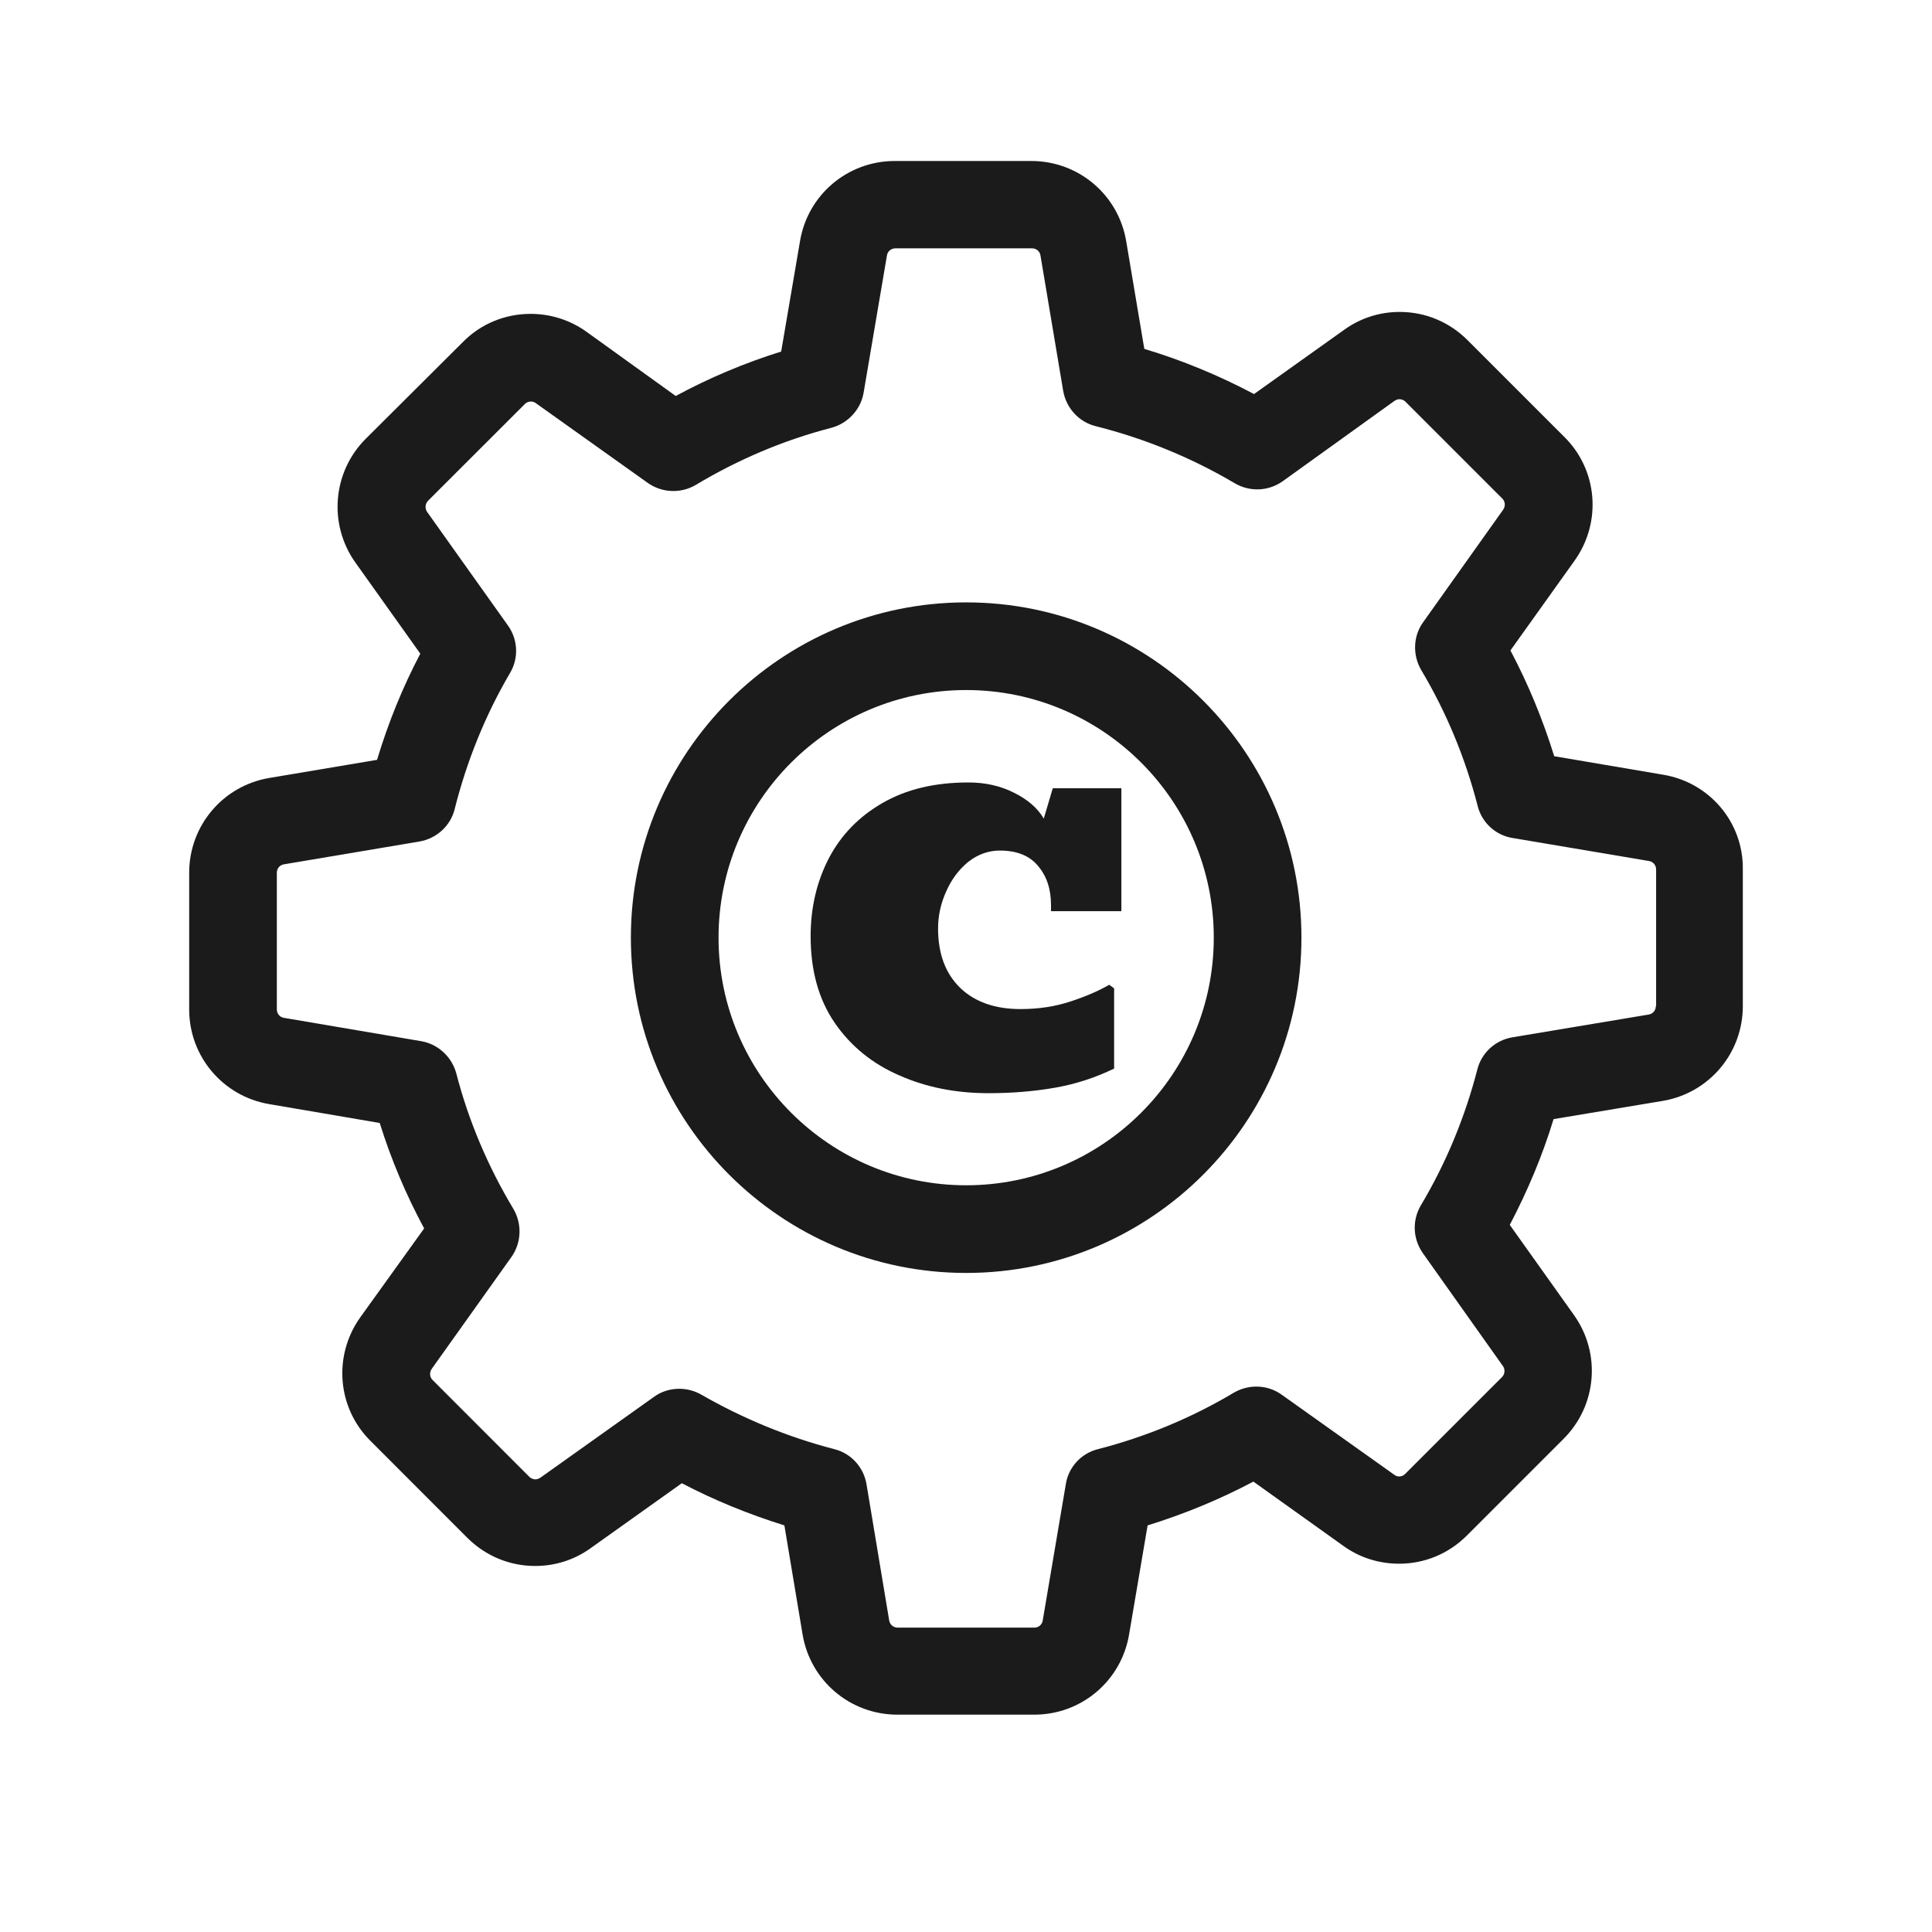 <svg width="24" height="24" viewBox="0 0 24 24" fill="none" xmlns="http://www.w3.org/2000/svg">
<path d="M20.662 9.624L19.307 9.394C19.166 8.939 18.985 8.499 18.763 8.08L19.561 6.963C19.9 6.487 19.848 5.838 19.432 5.427L18.231 4.226C18.005 4 17.707 3.875 17.388 3.875C17.138 3.875 16.901 3.951 16.699 4.096L15.578 4.895C15.143 4.665 14.687 4.475 14.215 4.334L13.99 2.996C13.893 2.419 13.397 2 12.812 2H11.115C10.53 2 10.034 2.419 9.938 2.996L9.704 4.367C9.252 4.508 8.813 4.693 8.394 4.919L7.285 4.121C7.083 3.976 6.841 3.899 6.591 3.899C6.273 3.899 5.97 4.024 5.749 4.25L4.543 5.451C4.132 5.862 4.076 6.511 4.414 6.987L5.221 8.12C4.999 8.543 4.821 8.983 4.684 9.439L3.346 9.664C2.769 9.761 2.35 10.257 2.35 10.842V12.539C2.35 13.123 2.769 13.619 3.346 13.716L4.717 13.95C4.858 14.402 5.043 14.841 5.269 15.26L4.475 16.365C4.136 16.841 4.188 17.49 4.604 17.901L5.805 19.103C6.031 19.328 6.329 19.453 6.648 19.453C6.898 19.453 7.136 19.377 7.337 19.232L8.47 18.425C8.877 18.639 9.305 18.812 9.744 18.949L9.97 20.304C10.067 20.881 10.563 21.3 11.147 21.3H12.849C13.433 21.3 13.929 20.881 14.026 20.304L14.256 18.949C14.711 18.808 15.151 18.627 15.57 18.405L16.687 19.203C16.888 19.349 17.13 19.425 17.38 19.425C17.699 19.425 17.997 19.3 18.223 19.074L19.424 17.873C19.836 17.462 19.892 16.813 19.553 16.337L18.755 15.216C18.977 14.793 19.162 14.353 19.299 13.902L20.654 13.676C21.231 13.579 21.65 13.083 21.65 12.499V10.801C21.658 10.217 21.239 9.721 20.662 9.624ZM20.569 12.499C20.569 12.551 20.533 12.595 20.481 12.603L18.787 12.886C18.574 12.922 18.404 13.079 18.352 13.285C18.199 13.877 17.965 14.446 17.65 14.974C17.541 15.16 17.55 15.389 17.675 15.567L18.67 16.97C18.699 17.01 18.695 17.071 18.658 17.107L17.457 18.308C17.429 18.337 17.4 18.341 17.38 18.341C17.356 18.341 17.336 18.332 17.32 18.32L15.921 17.325C15.747 17.2 15.514 17.192 15.328 17.3C14.8 17.615 14.232 17.849 13.639 18.002C13.429 18.054 13.272 18.228 13.24 18.437L12.953 20.131C12.945 20.183 12.901 20.219 12.849 20.219H11.151C11.099 20.219 11.055 20.183 11.046 20.131L10.764 18.437C10.728 18.224 10.571 18.054 10.365 18.002C9.789 17.853 9.232 17.623 8.712 17.325C8.627 17.276 8.531 17.252 8.438 17.252C8.329 17.252 8.216 17.284 8.123 17.353L6.712 18.357C6.692 18.369 6.672 18.377 6.652 18.377C6.636 18.377 6.603 18.373 6.575 18.345L5.374 17.143C5.337 17.107 5.333 17.05 5.362 17.006L6.353 15.615C6.478 15.438 6.487 15.204 6.378 15.018C6.063 14.494 5.821 13.926 5.668 13.333C5.612 13.128 5.442 12.97 5.233 12.934L3.527 12.644C3.475 12.636 3.439 12.591 3.439 12.539V10.842C3.439 10.789 3.475 10.745 3.527 10.737L5.208 10.454C5.422 10.418 5.596 10.261 5.648 10.051C5.797 9.459 6.027 8.886 6.337 8.358C6.446 8.173 6.434 7.943 6.309 7.769L5.305 6.358C5.277 6.318 5.281 6.258 5.317 6.221L6.519 5.02C6.547 4.992 6.575 4.988 6.595 4.988C6.62 4.988 6.64 4.996 6.656 5.008L8.047 5.999C8.224 6.124 8.458 6.133 8.643 6.024C9.168 5.709 9.736 5.467 10.329 5.314C10.534 5.258 10.692 5.088 10.728 4.879L11.018 3.173C11.026 3.121 11.071 3.085 11.123 3.085H12.82C12.873 3.085 12.917 3.121 12.925 3.173L13.207 4.854C13.244 5.068 13.401 5.242 13.611 5.294C14.219 5.447 14.8 5.685 15.34 6.004C15.526 6.112 15.755 6.104 15.933 5.979L17.324 4.979C17.344 4.967 17.364 4.959 17.384 4.959C17.4 4.959 17.433 4.963 17.461 4.992L18.662 6.193C18.699 6.229 18.703 6.286 18.674 6.33L17.679 7.729C17.554 7.902 17.546 8.136 17.654 8.322C17.969 8.85 18.203 9.418 18.356 10.011C18.408 10.221 18.582 10.378 18.791 10.41L20.485 10.696C20.537 10.704 20.573 10.749 20.573 10.801V12.499H20.569Z" fill="#1B1B1B"/>
<path d="M12.002 7.483C9.704 7.483 7.837 9.35 7.837 11.648C7.837 13.946 9.704 15.813 12.002 15.813C14.3 15.813 16.167 13.946 16.167 11.648C16.167 9.35 14.3 7.483 12.002 7.483ZM12.002 14.724C10.305 14.724 8.926 13.345 8.926 11.648C8.926 9.951 10.305 8.572 12.002 8.572C13.699 8.572 15.078 9.951 15.078 11.648C15.078 13.345 13.699 14.724 12.002 14.724Z" fill="#1B1B1B"/>
<path d="M12.281 13.58C11.875 13.58 11.506 13.507 11.174 13.36C10.838 13.215 10.569 12.997 10.369 12.706C10.169 12.414 10.07 12.056 10.07 11.63C10.07 11.275 10.146 10.951 10.297 10.66C10.449 10.371 10.671 10.143 10.963 9.975C11.257 9.805 11.612 9.72 12.029 9.72C12.241 9.72 12.431 9.763 12.599 9.849C12.768 9.933 12.891 10.04 12.966 10.169L13.078 9.792H13.93V11.319H13.056V11.242C13.056 11.044 13.002 10.882 12.894 10.756C12.789 10.629 12.63 10.566 12.421 10.566C12.28 10.566 12.15 10.612 12.031 10.704C11.915 10.798 11.822 10.92 11.755 11.071C11.687 11.221 11.653 11.375 11.653 11.534C11.653 11.848 11.745 12.093 11.927 12.271C12.11 12.447 12.36 12.535 12.678 12.535C12.903 12.535 13.111 12.503 13.303 12.439C13.496 12.375 13.655 12.306 13.779 12.233L13.84 12.278V13.274C13.608 13.387 13.363 13.467 13.105 13.512C12.848 13.557 12.573 13.58 12.281 13.58Z" fill="#1B1B1B"/>
</svg>
